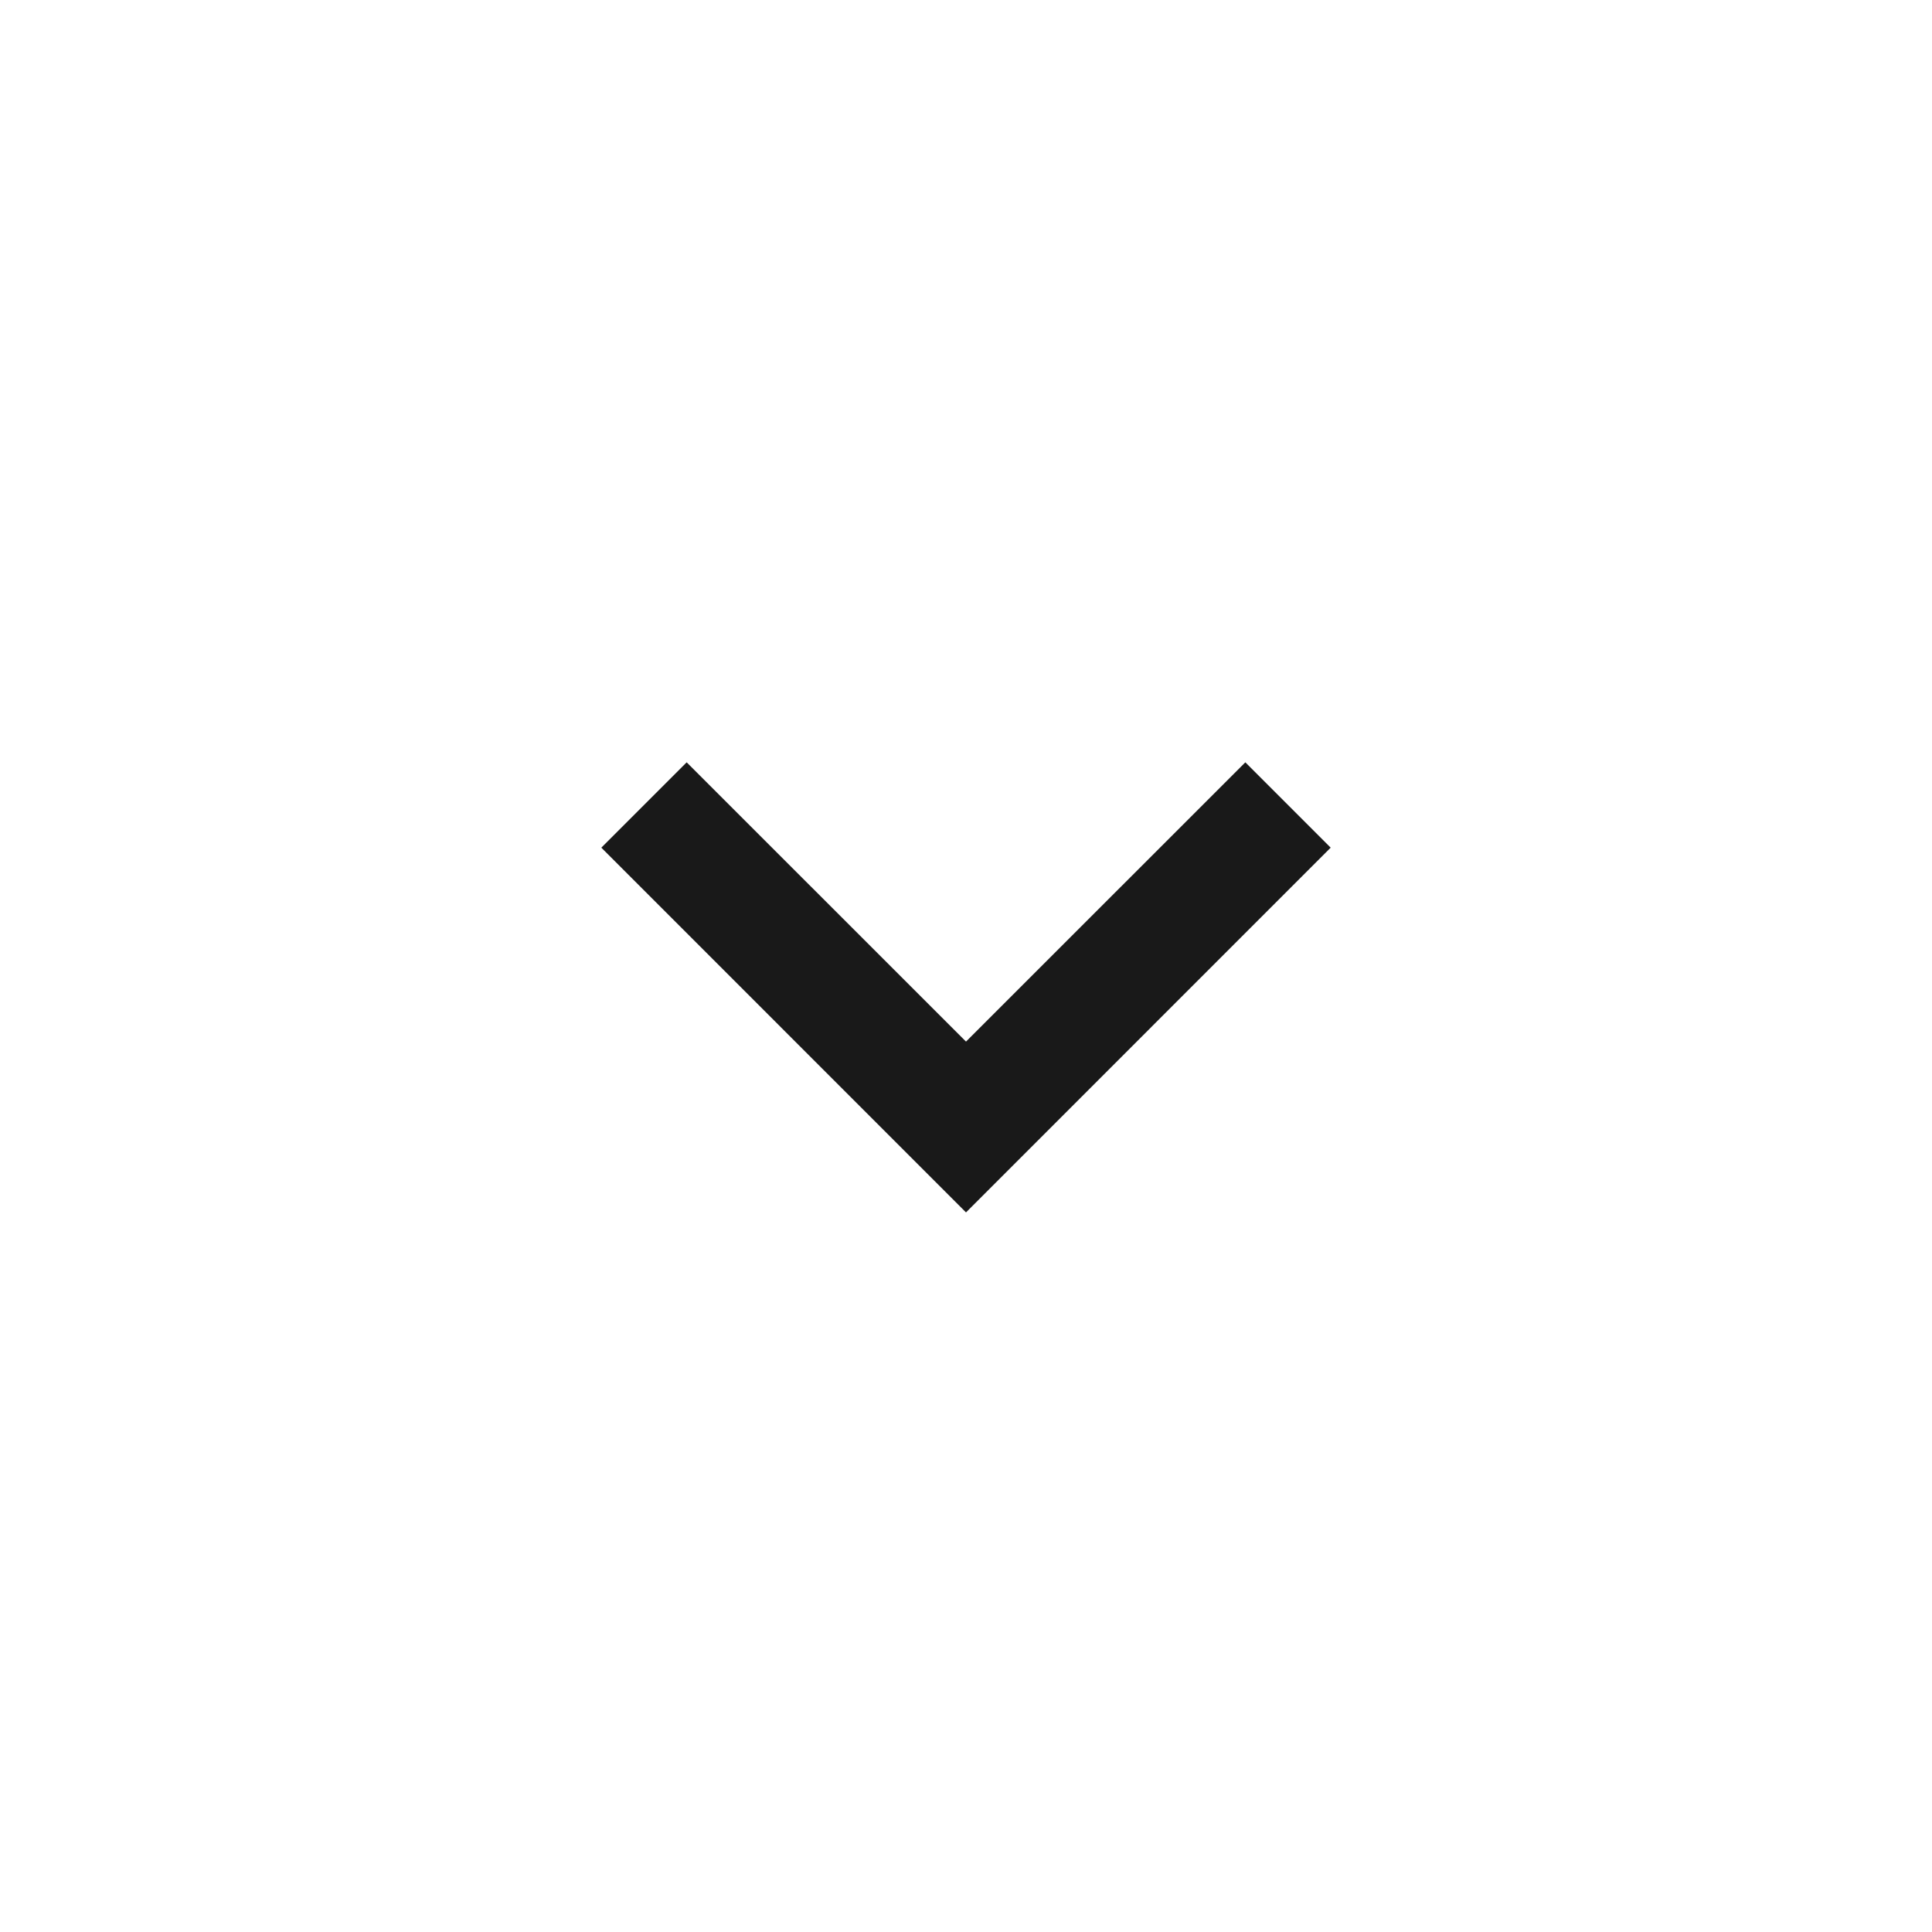 <svg width="24" height="24" viewBox="0 0 24 24" fill="none" xmlns="http://www.w3.org/2000/svg">
<path fill-rule="evenodd" clip-rule="evenodd" d="M16.53 10.53L12 15.061L7.47 10.53L8.53 9.47L12 12.939L15.47 9.47L16.53 10.53Z" fill="#191919"/>
</svg>
